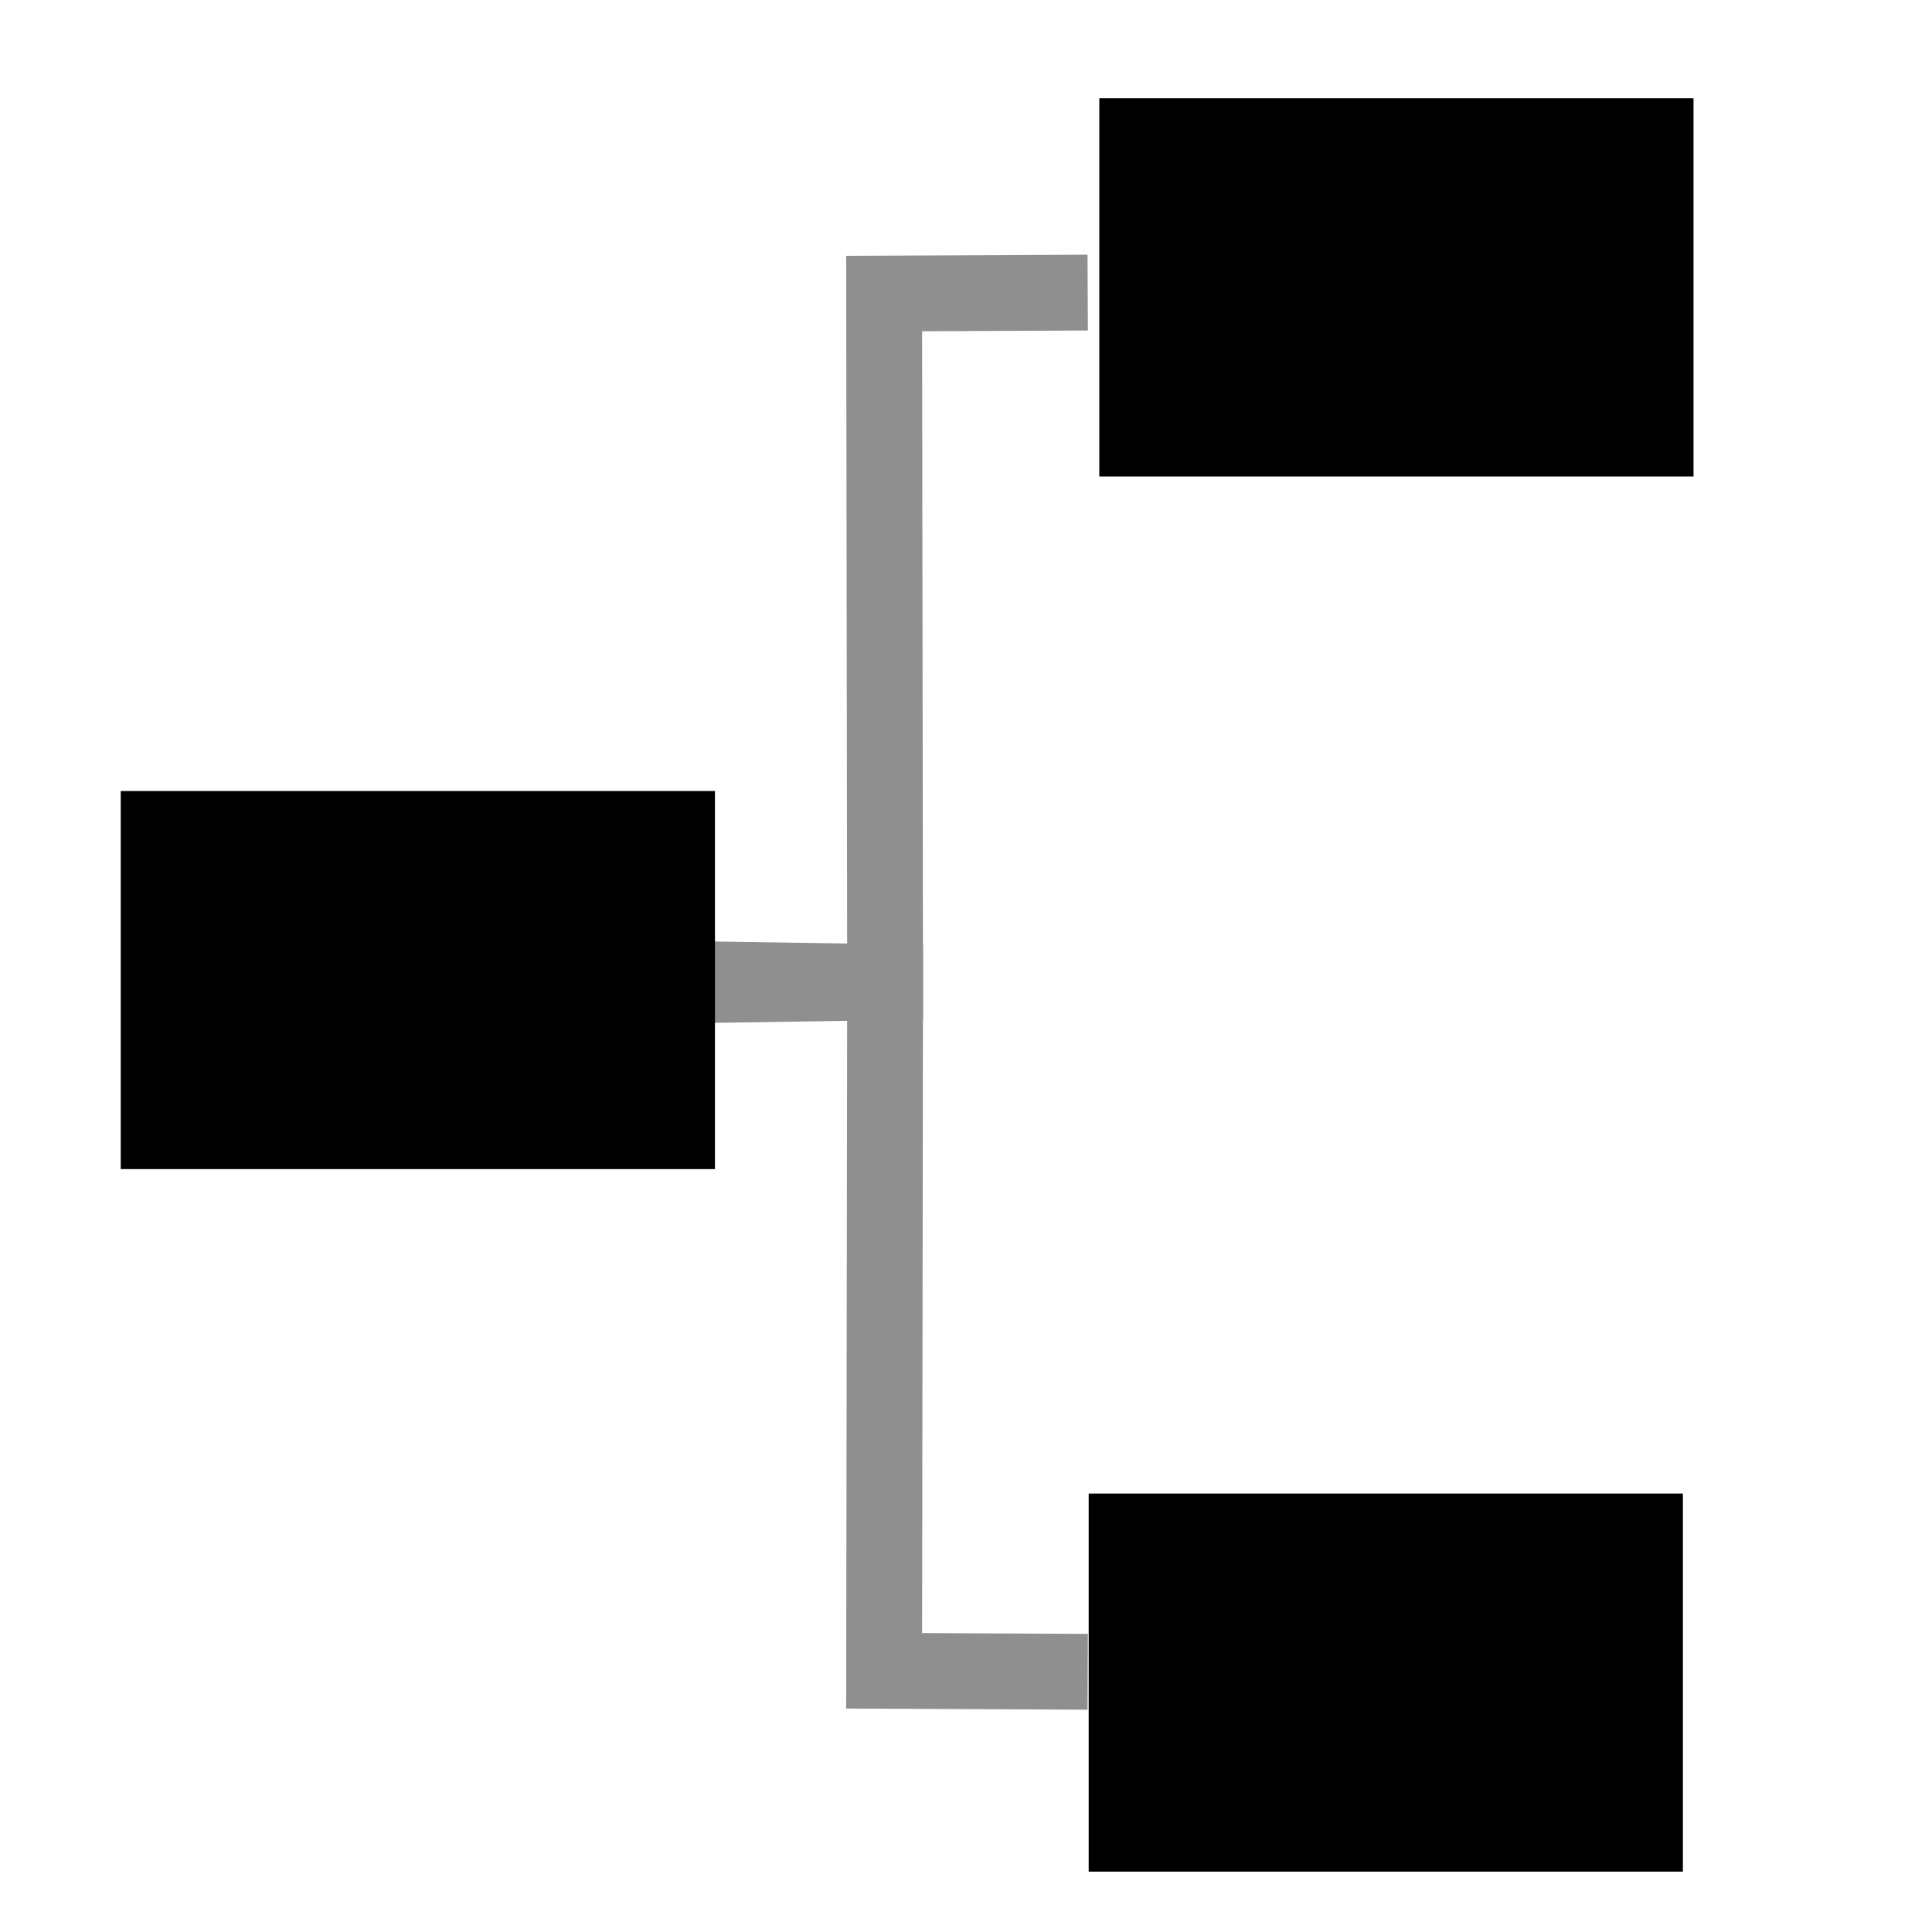 <svg xmlns="http://www.w3.org/2000/svg" width="16" height="16" version="1.1">
 <path style="fill:none;stroke:#8f8f8f;stroke-width:0.628" d="m 5.844,8.158 1.486,-0.023 -0.008,-5.704 1.686,-0.008"/>
 <path style="fill:none;stroke:#8f8f8f;stroke-width:0.628" d="m 5.844,8.11 1.486,0.023 -0.008,5.704 1.686,0.008"/>
 <path style="fill:#000000" d="M 1,6.551 H 5.921 V 9.682 H 1 Z"/>
 <path style="fill:#000000" d="m 9.104,0.814 h 4.921 V 3.946 h -4.921 z"/>
 <path style="fill:#000000" d="M 9.016,12.369 H 13.937 V 15.5 H 9.016 Z"/>
</svg>
